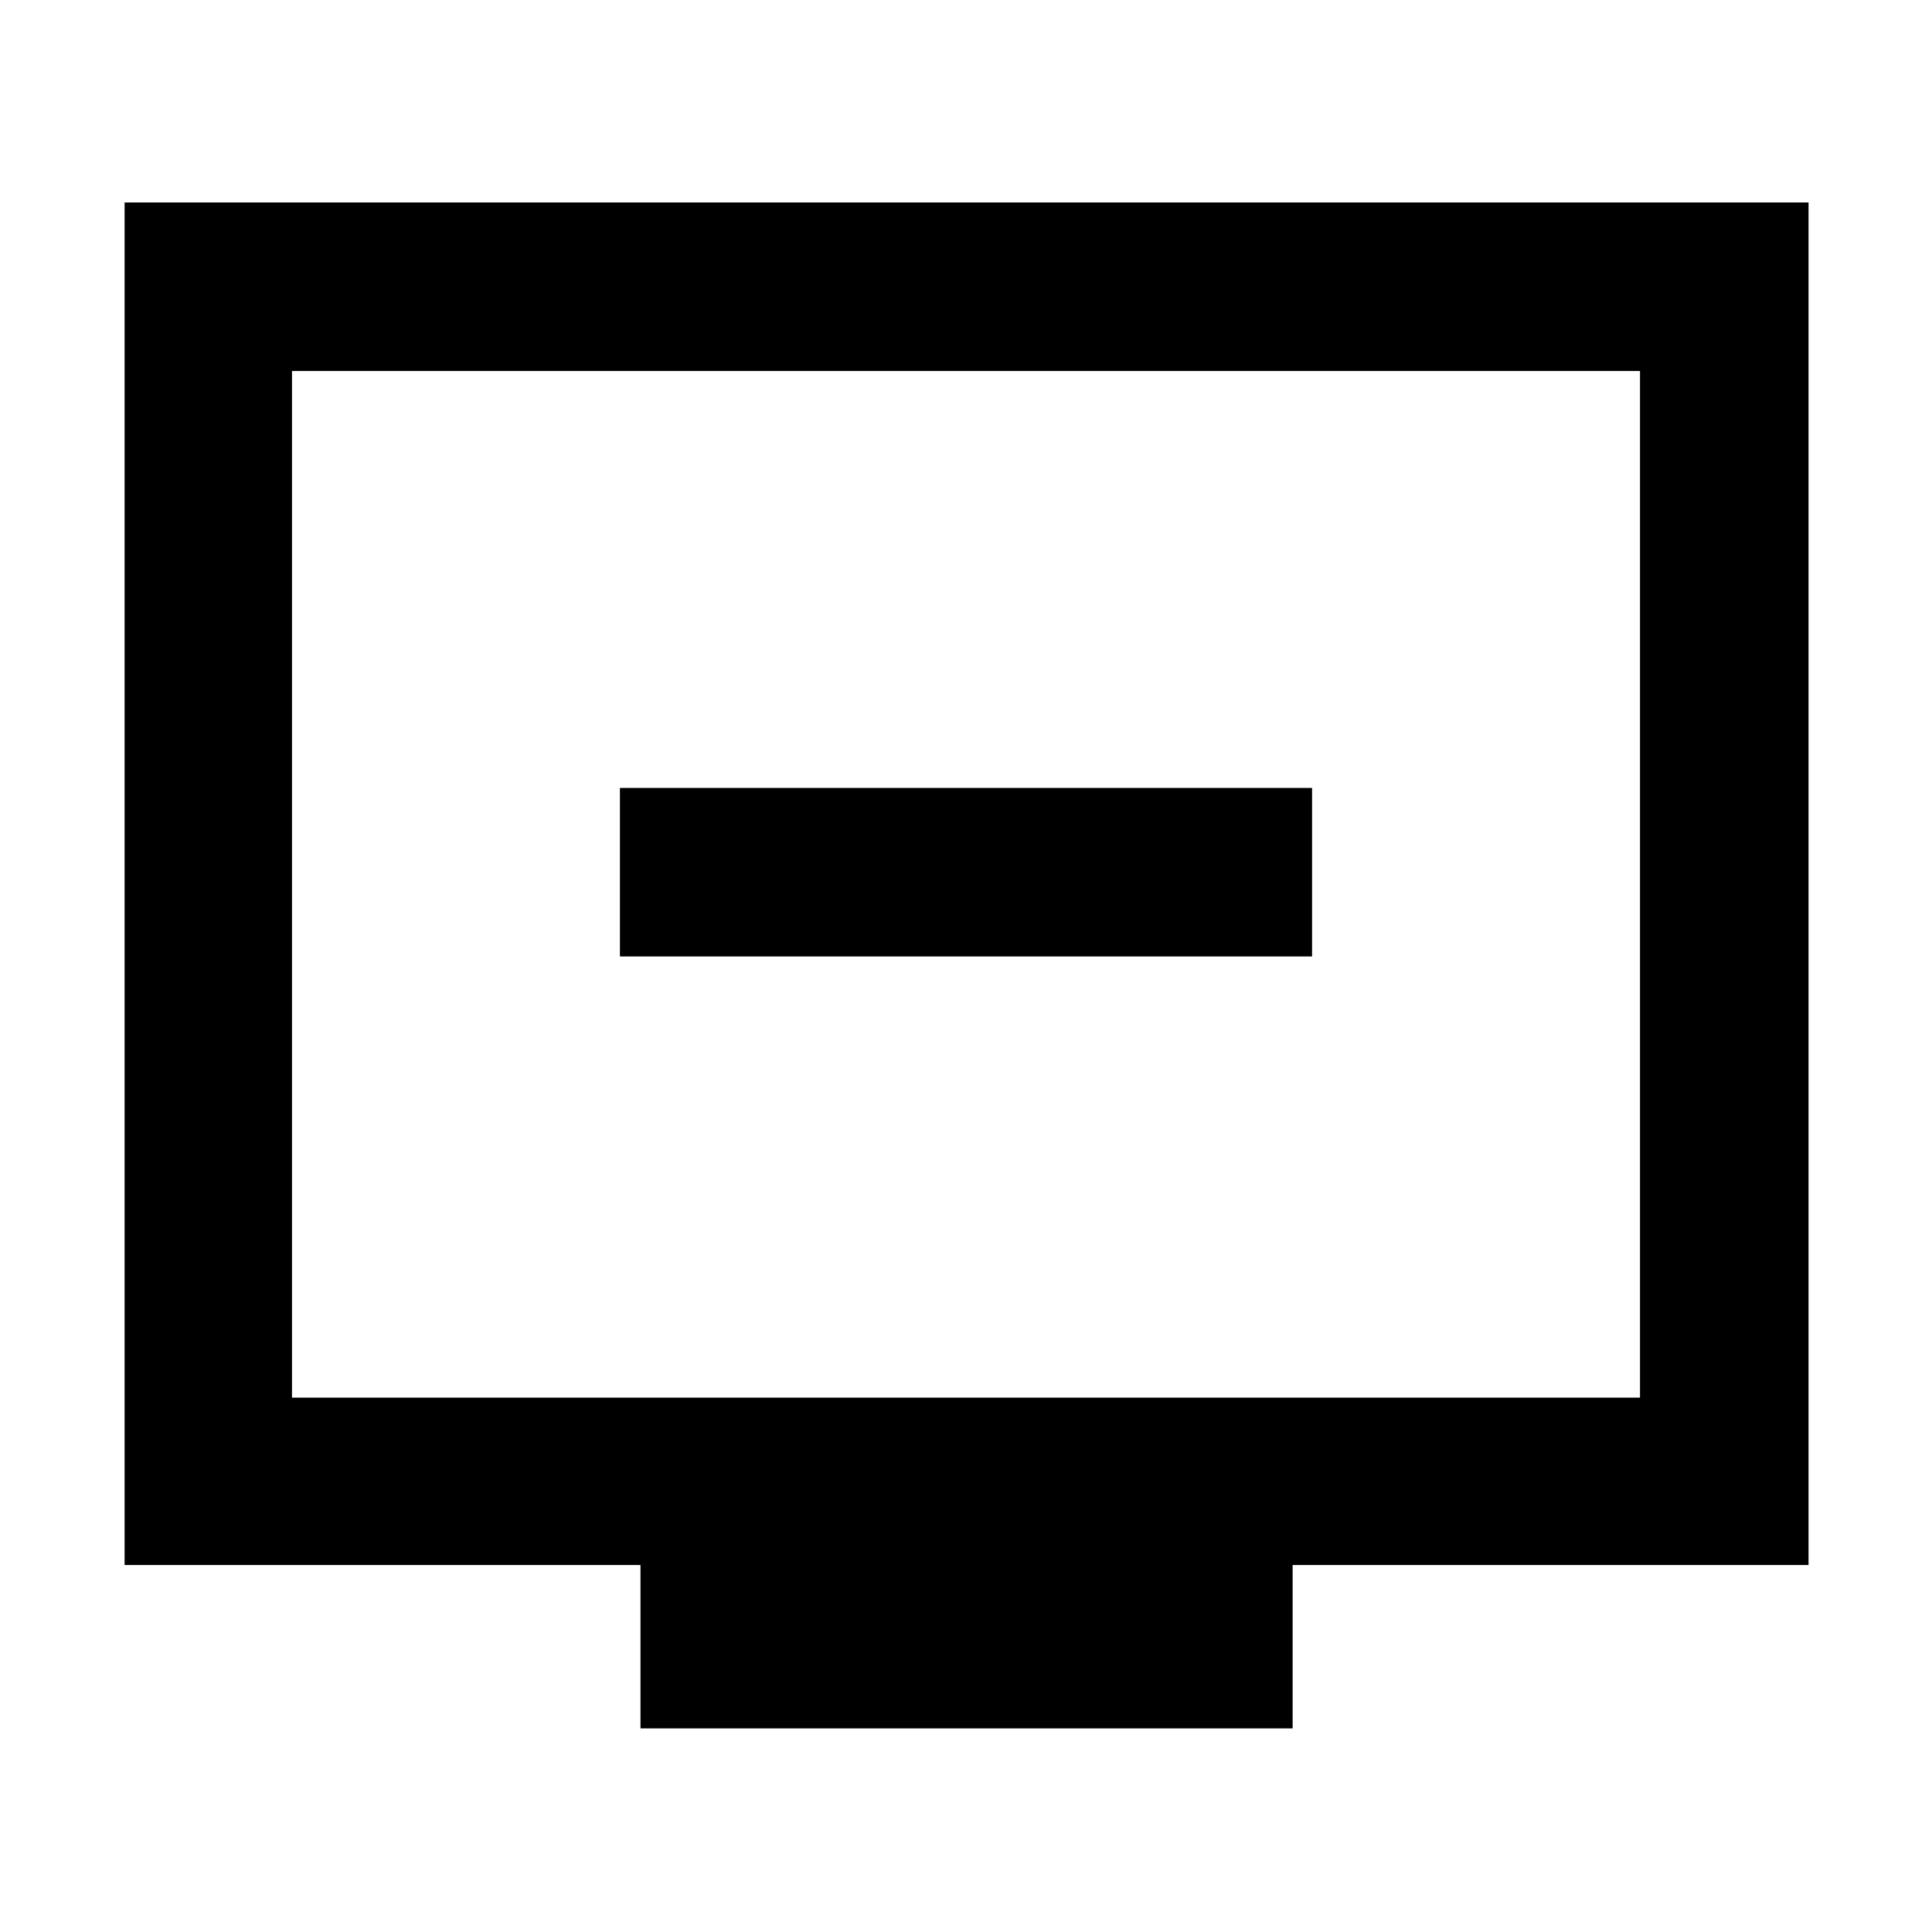 <svg xmlns="http://www.w3.org/2000/svg" height="48" viewBox="0 -960 960 960" width="48"><path d="M308.04-484.74h343.92v-83.74H308.04v83.74Zm10.22 383.57v-81.18H61.91v-677.04h836.74v677.04H642.3v81.18H318.26ZM145.09-265.52h669.82v-510.13H145.09v510.13Zm0 0v-510.13 510.13Z"/></svg>